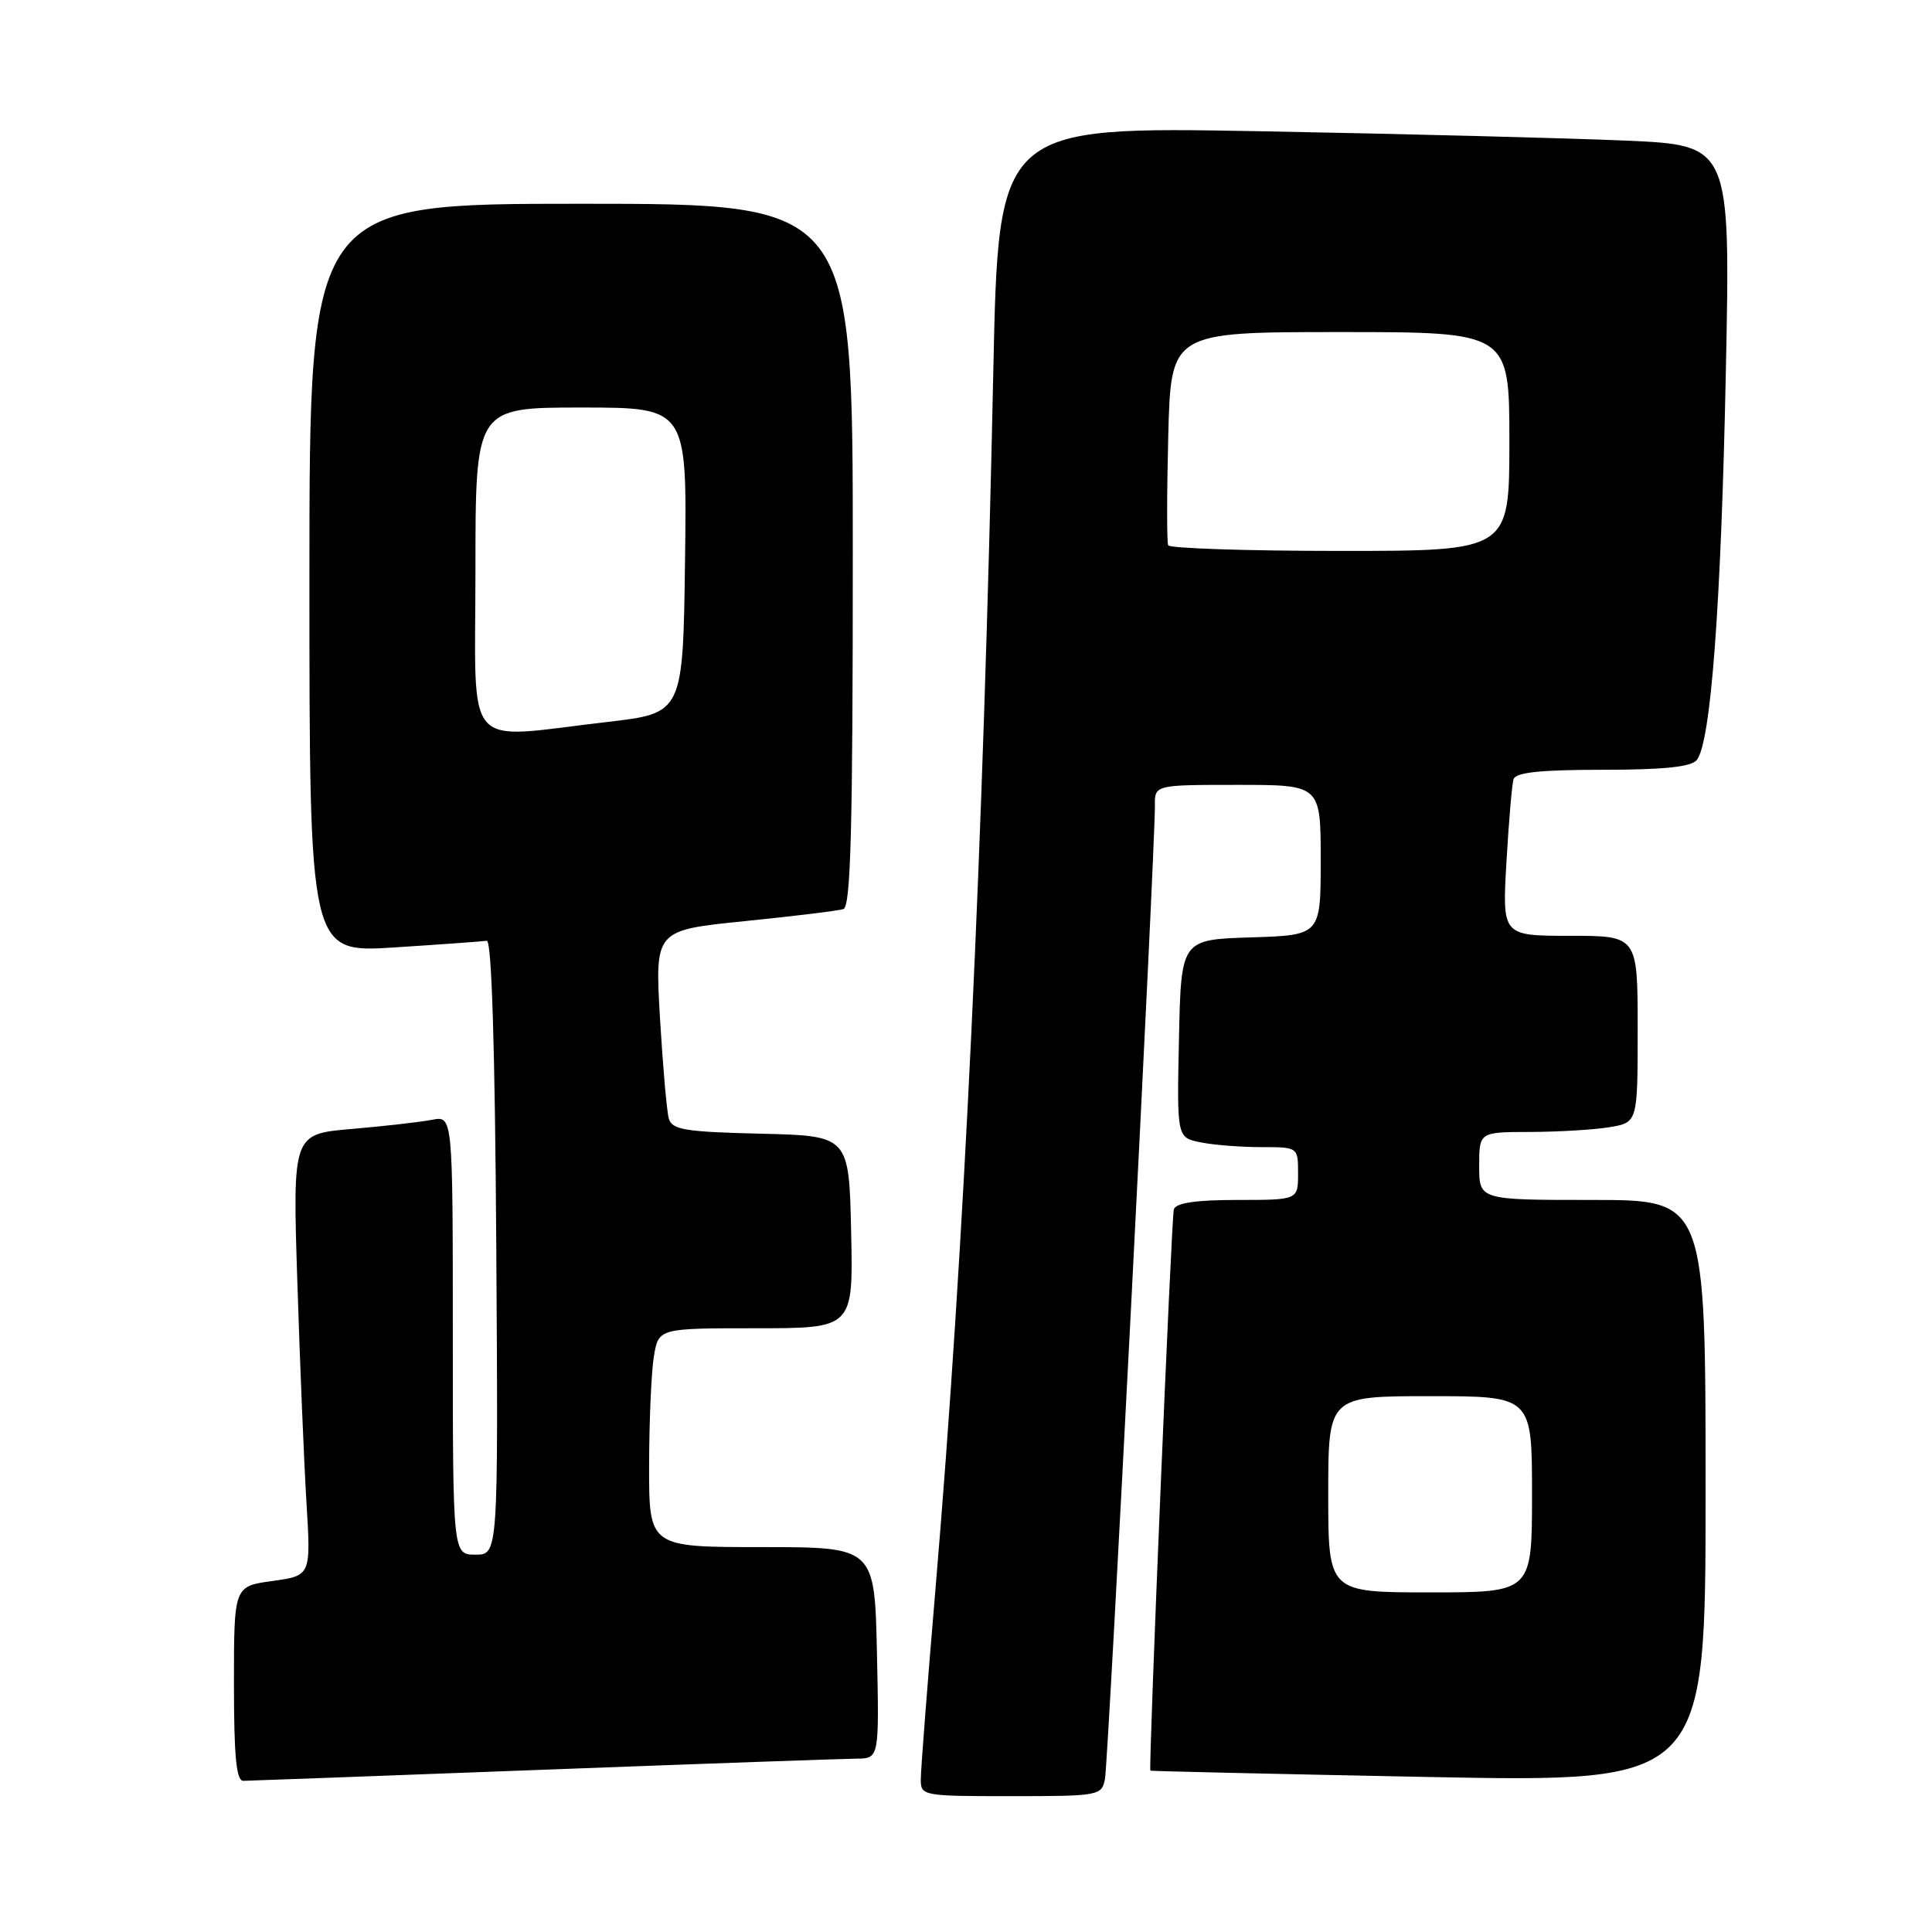 <?xml version="1.0" encoding="UTF-8" standalone="no"?>
<!DOCTYPE svg PUBLIC "-//W3C//DTD SVG 1.1//EN" "http://www.w3.org/Graphics/SVG/1.1/DTD/svg11.dtd" >
<svg xmlns="http://www.w3.org/2000/svg" xmlns:xlink="http://www.w3.org/1999/xlink" version="1.1" viewBox="0 0 256 256">
 <g >
 <path fill="currentColor"
d=" M 146.41 235.75 C 146.86 233.55 153.08 112.20 153.03 106.75 C 153.00 104.00 153.00 104.00 164.00 104.00 C 175.00 104.00 175.00 104.00 175.00 113.96 C 175.00 123.92 175.00 123.92 165.75 124.21 C 156.50 124.50 156.50 124.50 156.22 137.62 C 155.94 150.74 155.94 150.74 159.10 151.37 C 160.83 151.72 164.44 152.00 167.13 152.00 C 172.00 152.00 172.00 152.00 172.00 155.50 C 172.00 159.00 172.00 159.00 163.97 159.00 C 158.42 159.00 155.81 159.39 155.54 160.25 C 155.22 161.25 152.17 234.17 152.43 234.62 C 152.47 234.69 169.04 235.06 189.25 235.46 C 226.00 236.17 226.00 236.17 226.00 197.58 C 226.00 159.00 226.00 159.00 211.00 159.00 C 196.00 159.00 196.00 159.00 196.00 154.50 C 196.00 150.00 196.00 150.00 202.75 149.99 C 206.46 149.98 211.19 149.70 213.25 149.36 C 217.00 148.74 217.00 148.74 217.00 136.37 C 217.00 124.00 217.00 124.00 208.03 124.00 C 199.05 124.00 199.05 124.00 199.61 114.25 C 199.92 108.89 200.34 103.94 200.55 103.25 C 200.83 102.35 204.09 102.00 212.35 102.00 C 220.41 102.00 224.07 101.62 224.82 100.72 C 226.69 98.47 228.05 80.37 228.68 49.37 C 229.30 19.24 229.30 19.24 215.40 18.63 C 207.75 18.30 185.93 17.74 166.90 17.39 C 132.30 16.76 132.30 16.76 131.62 49.13 C 130.29 112.28 127.76 165.57 123.96 210.50 C 122.89 223.15 122.01 234.51 122.01 235.75 C 122.00 237.96 122.22 238.00 133.98 238.00 C 145.60 238.00 145.98 237.93 146.41 235.75 Z  M 72.00 234.50 C 93.18 233.70 111.85 233.04 113.50 233.03 C 116.50 233.00 116.50 233.00 116.20 219.00 C 115.89 205.00 115.89 205.00 100.95 205.00 C 86.00 205.00 86.00 205.00 86.01 194.25 C 86.02 188.34 86.30 181.81 86.64 179.75 C 87.26 176.00 87.26 176.00 100.16 176.00 C 113.06 176.00 113.06 176.00 112.78 163.25 C 112.50 150.50 112.50 150.50 100.81 150.22 C 90.76 149.98 89.05 149.70 88.62 148.22 C 88.35 147.27 87.83 141.27 87.45 134.88 C 86.78 123.26 86.78 123.26 98.64 122.06 C 105.16 121.40 111.06 120.68 111.75 120.46 C 112.73 120.15 113.00 109.88 113.00 73.53 C 113.00 27.00 113.00 27.00 77.00 27.00 C 41.00 27.00 41.00 27.00 41.00 76.63 C 41.00 126.26 41.00 126.26 52.25 125.54 C 58.44 125.14 63.95 124.74 64.50 124.66 C 65.15 124.56 65.59 138.79 65.76 165.25 C 66.02 206.00 66.02 206.00 63.01 206.00 C 60.00 206.00 60.00 206.00 60.00 176.92 C 60.00 147.84 60.00 147.84 57.25 148.38 C 55.74 148.67 50.96 149.22 46.63 149.59 C 38.77 150.26 38.77 150.26 39.40 169.88 C 39.74 180.67 40.29 193.84 40.61 199.14 C 41.20 208.78 41.20 208.78 36.10 209.49 C 31.00 210.19 31.00 210.19 31.00 223.09 C 31.00 232.77 31.31 235.99 32.25 235.97 C 32.94 235.96 50.82 235.30 72.00 234.50 Z  M 176.00 198.00 C 176.00 185.00 176.00 185.00 189.50 185.00 C 203.00 185.00 203.00 185.00 203.00 198.00 C 203.00 211.00 203.00 211.00 189.50 211.00 C 176.00 211.00 176.00 211.00 176.00 198.00 Z  M 154.79 72.25 C 154.60 71.84 154.61 65.31 154.80 57.75 C 155.15 44.00 155.15 44.00 177.58 44.00 C 200.00 44.00 200.00 44.00 200.00 58.50 C 200.00 73.00 200.00 73.00 177.56 73.00 C 165.22 73.00 154.97 72.66 154.79 72.25 Z  M 63.00 75.50 C 63.00 54.00 63.00 54.00 77.02 54.00 C 91.04 54.00 91.04 54.00 90.77 74.25 C 90.50 94.50 90.50 94.50 80.50 95.66 C 61.07 97.90 63.00 100.12 63.00 75.50 Z "/>
</g>
</svg>
